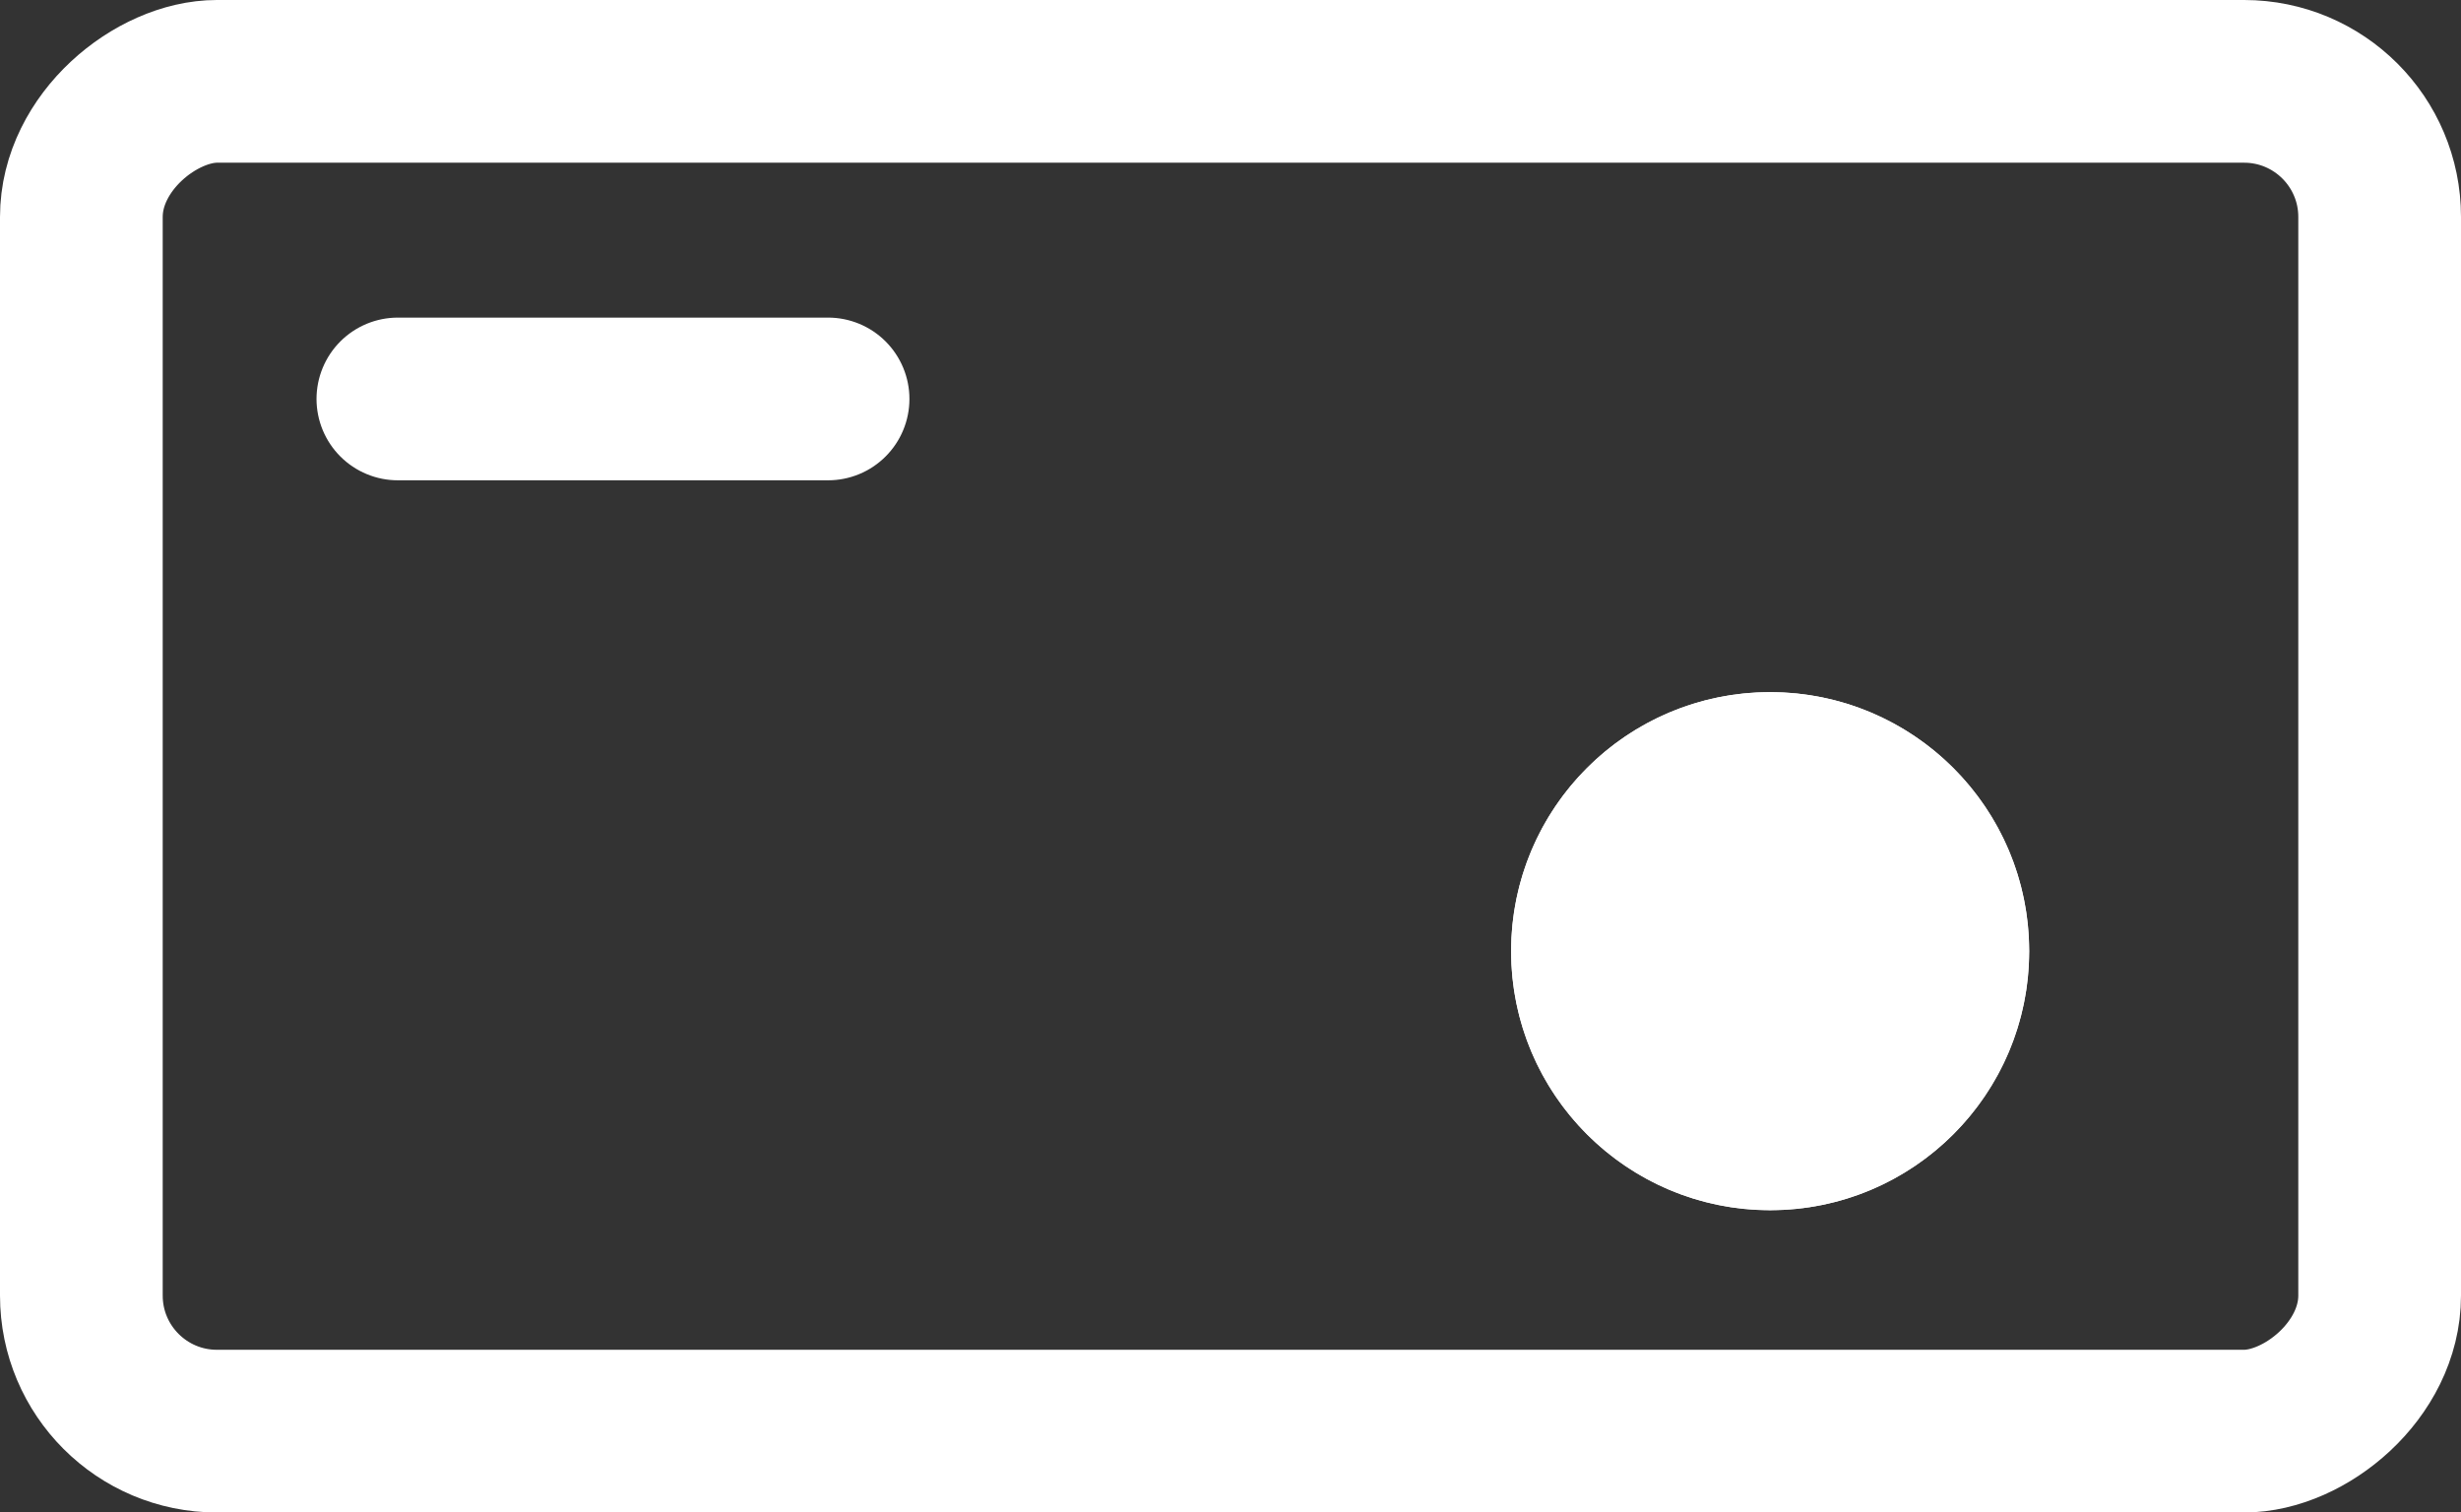 <svg xmlns="http://www.w3.org/2000/svg" width="22.688" height="13.944" viewBox="0 0 22.688 13.944">
  <rect x="0" y="0" width="22.688" height="13.944" fill="#333333" stroke="none"/>
  <g id="Group_4676" data-name="Group 4676" transform="translate(-31.373 -629.489)">
    <g id="Rectangle_1572" data-name="Rectangle 1572" transform="translate(31.373 643.433) rotate(-90)" fill="none" stroke="#fff" stroke-width="1.5">
      <rect width="13.944" height="22.688" rx="2" stroke="none"/>
      <rect x="0.75" y="0.75" width="12.444" height="21.188" rx="1.25" fill="none"/>
    </g>
    <g id="Ellipse_991" data-name="Ellipse 991" transform="translate(45.304 640.646) rotate(-90)" fill="#fff" stroke="#fff" stroke-width="1.5">
      <ellipse cx="2.388" cy="2.388" rx="2.388" ry="2.388" stroke="none"/>
      <ellipse cx="2.388" cy="2.388" rx="1.638" ry="1.638" fill="none"/>
    </g>
    <path id="Path_7479" data-name="Path 7479" d="M0,0V3.966" transform="translate(35.041 633.167) rotate(-90)" fill="none" stroke="#fff" stroke-linecap="round" stroke-width="1.5"/>
  </g>
</svg>
